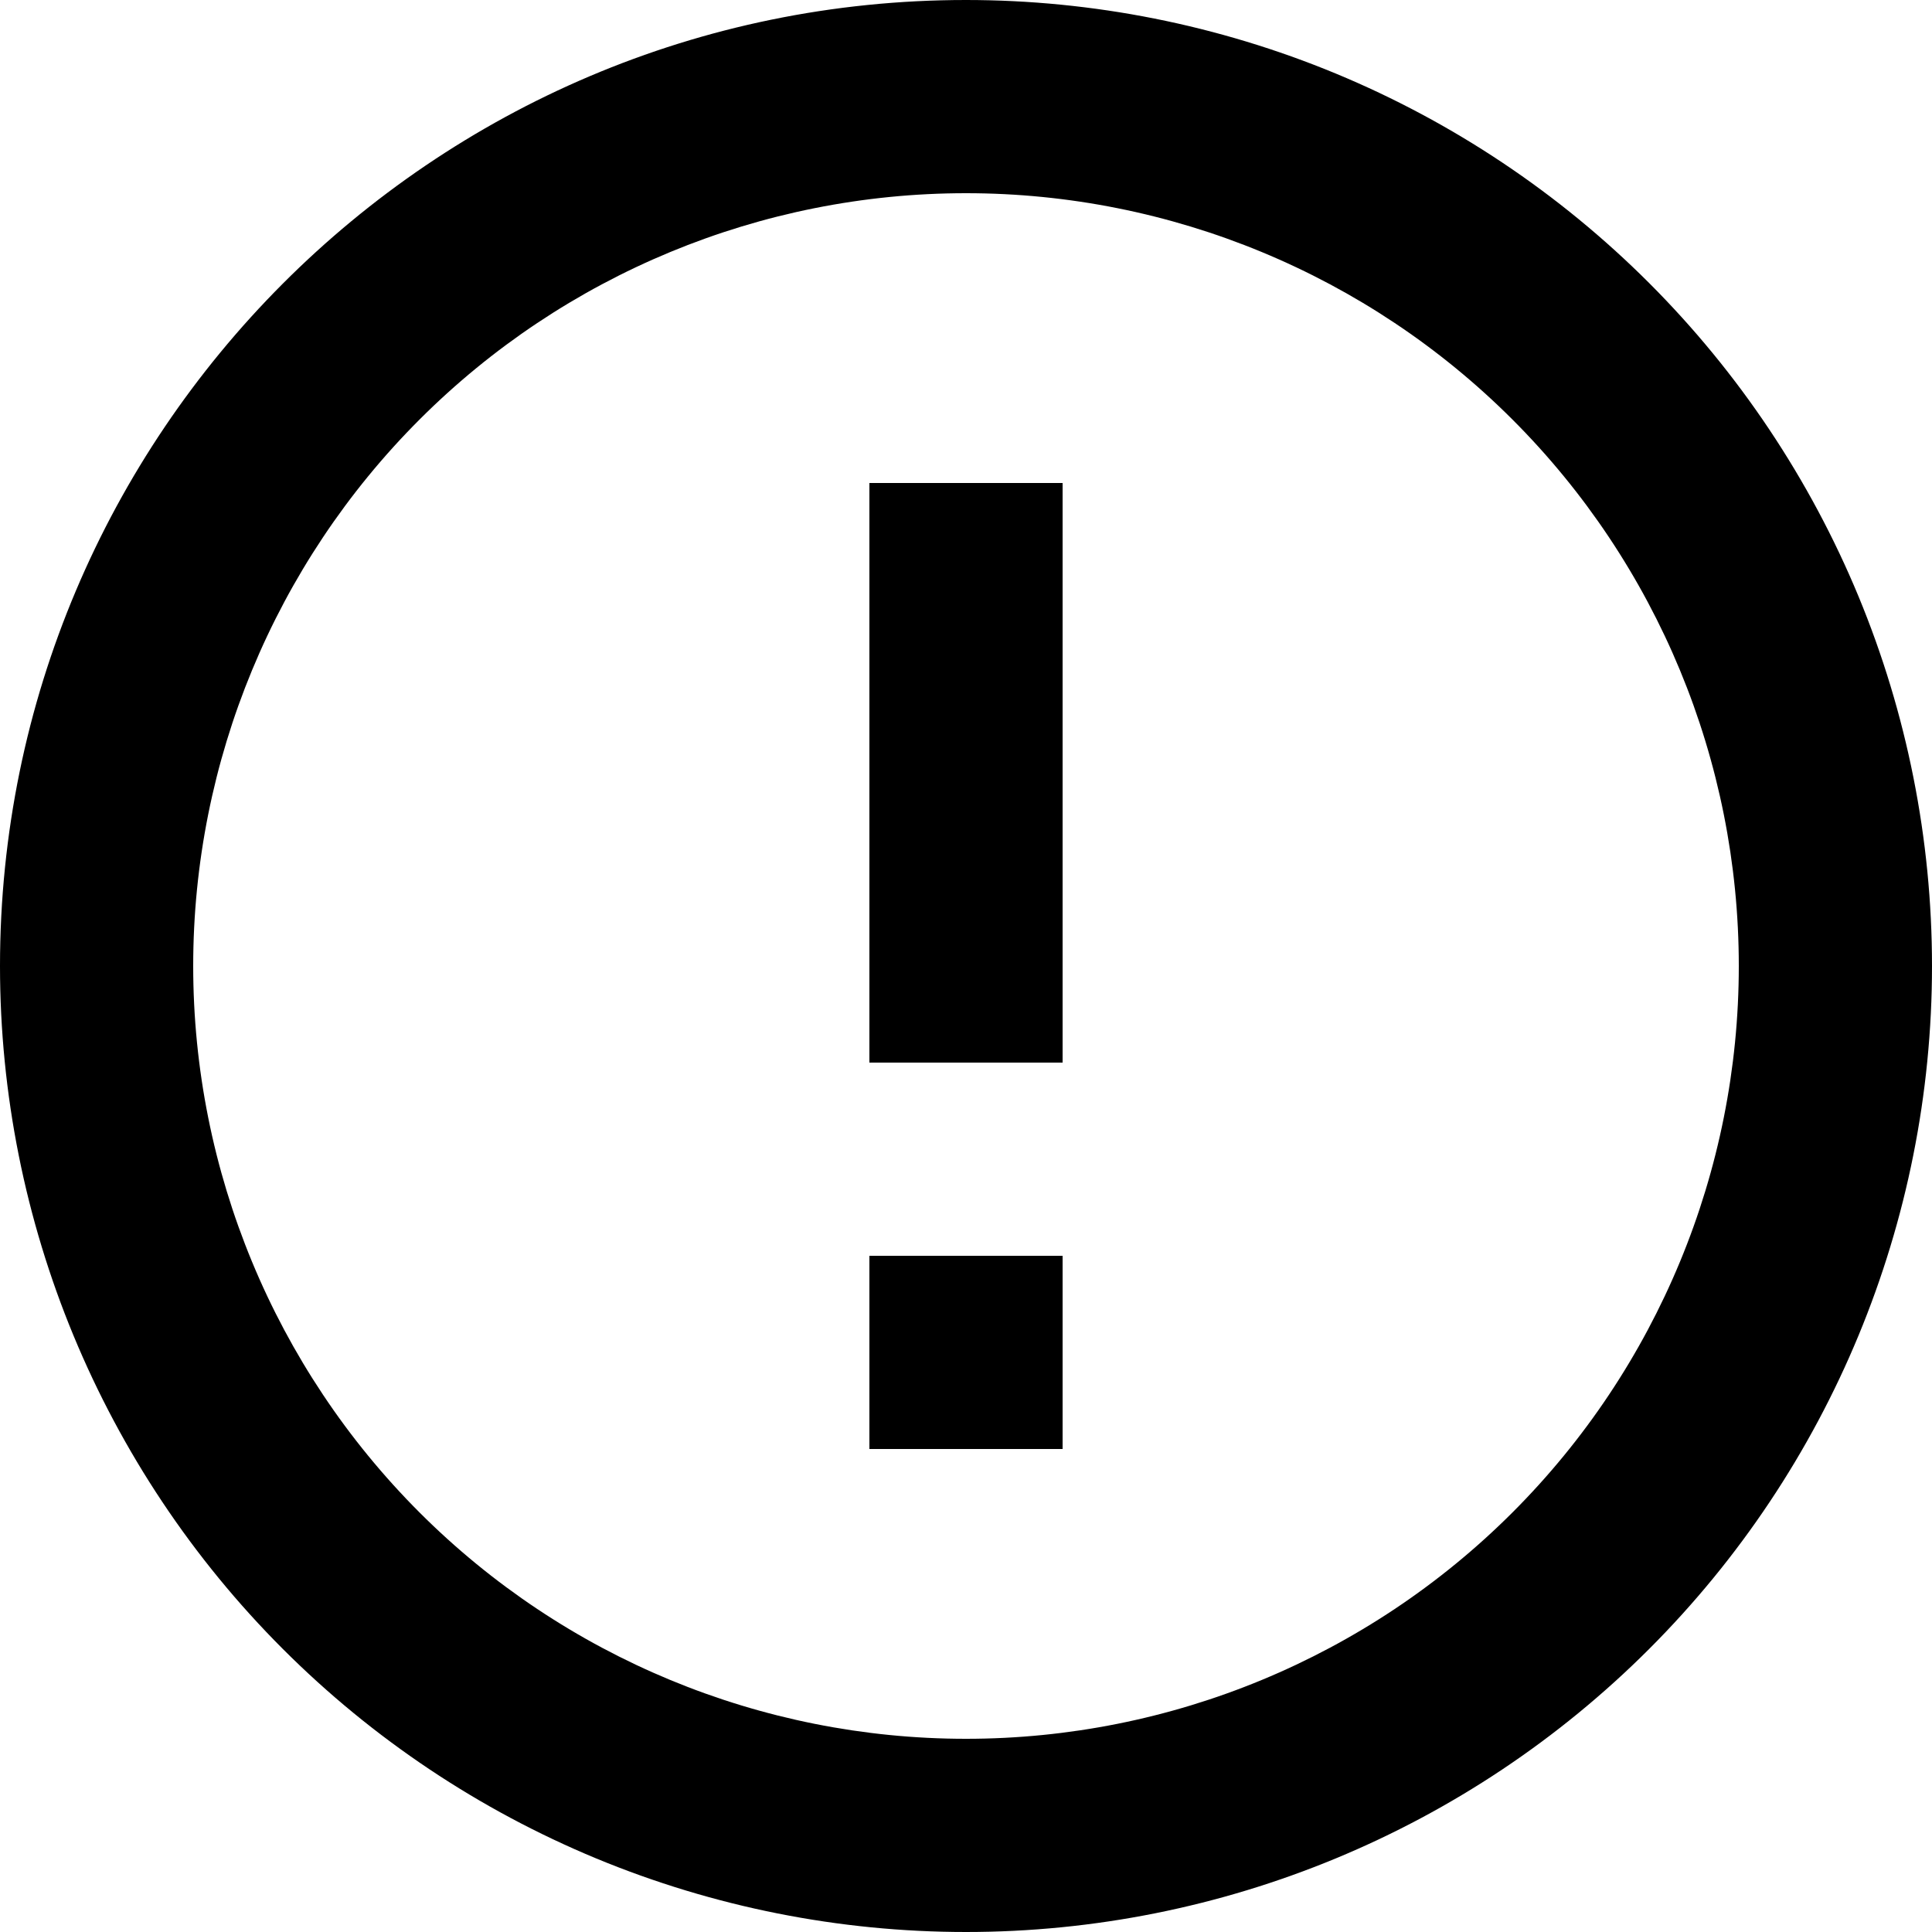 <svg xmlns="http://www.w3.org/2000/svg" width="20" height="20" fill="none" viewBox="0 0 20 20"><path fill="currentColor" d="M9 13H11V15H9V13ZM9 5H11V11H9V5ZM10 0C4.47 0 0 4.5 0 10C0 12.652 1.054 15.196 2.929 17.071C3.858 18 4.96 18.736 6.173 19.239C7.386 19.741 8.687 20 10 20C12.652 20 15.196 18.946 17.071 17.071C18.946 15.196 20 12.652 20 10C20 8.687 19.741 7.386 19.239 6.173C18.736 4.96 18 3.858 17.071 2.929C16.142 2 15.04 1.264 13.827 0.761C12.614 0.259 11.313 0 10 0ZM10 18C7.878 18 5.843 17.157 4.343 15.657C2.843 14.157 2 12.122 2 10C2 7.878 2.843 5.843 4.343 4.343C5.843 2.843 7.878 2 10 2C12.122 2 14.157 2.843 15.657 4.343C17.157 5.843 18 7.878 18 10C18 12.122 17.157 14.157 15.657 15.657C14.157 17.157 12.122 18 10 18Z"/></svg>